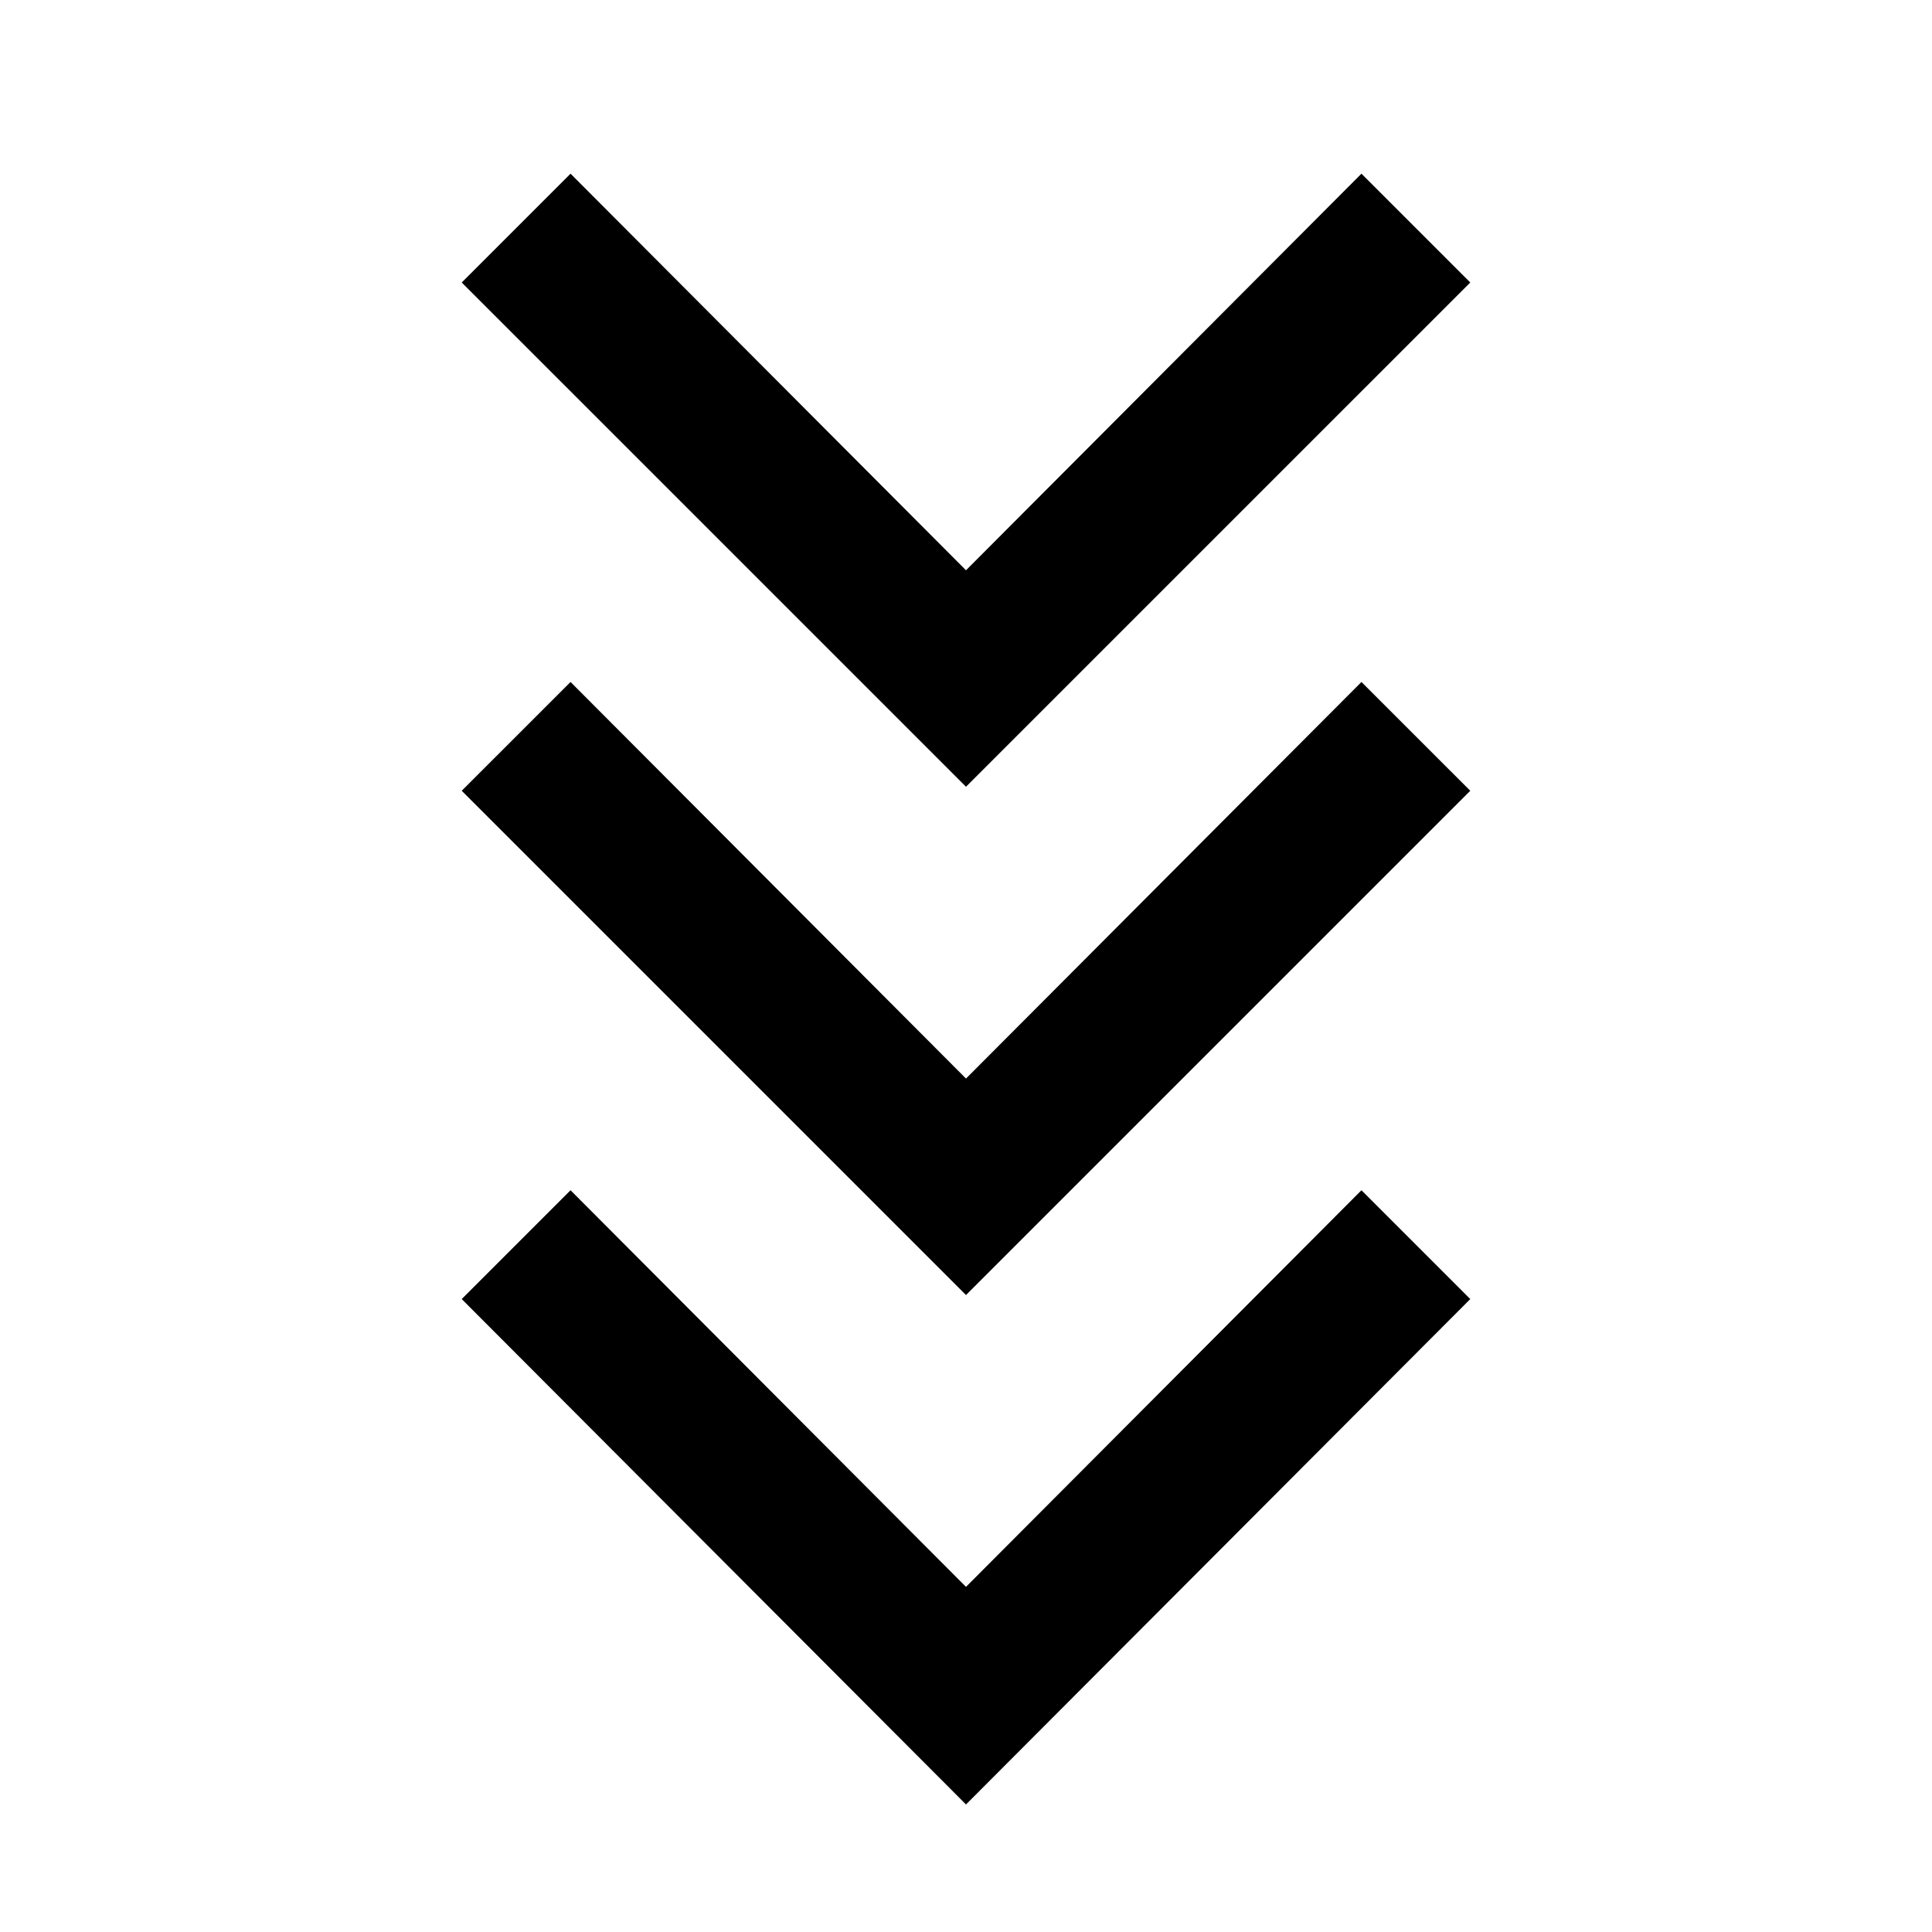 <svg xmlns="http://www.w3.org/2000/svg" height="48" viewBox="0 -960 960 960" width="48"><path d="M480-63.37 229.43-314.5l54.07-54.07L480-171.5l196.5-197.07 54.07 54.07L480-63.37Zm0-253.13L229.43-567.07l54.07-54.06L480-424.07l196.5-197.06 54.07 54.06L480-316.5Zm0-252.57L229.43-819.63l54.07-54.07L480-676.63 676.5-873.7l54.07 54.07L480-569.07Z"/></svg>